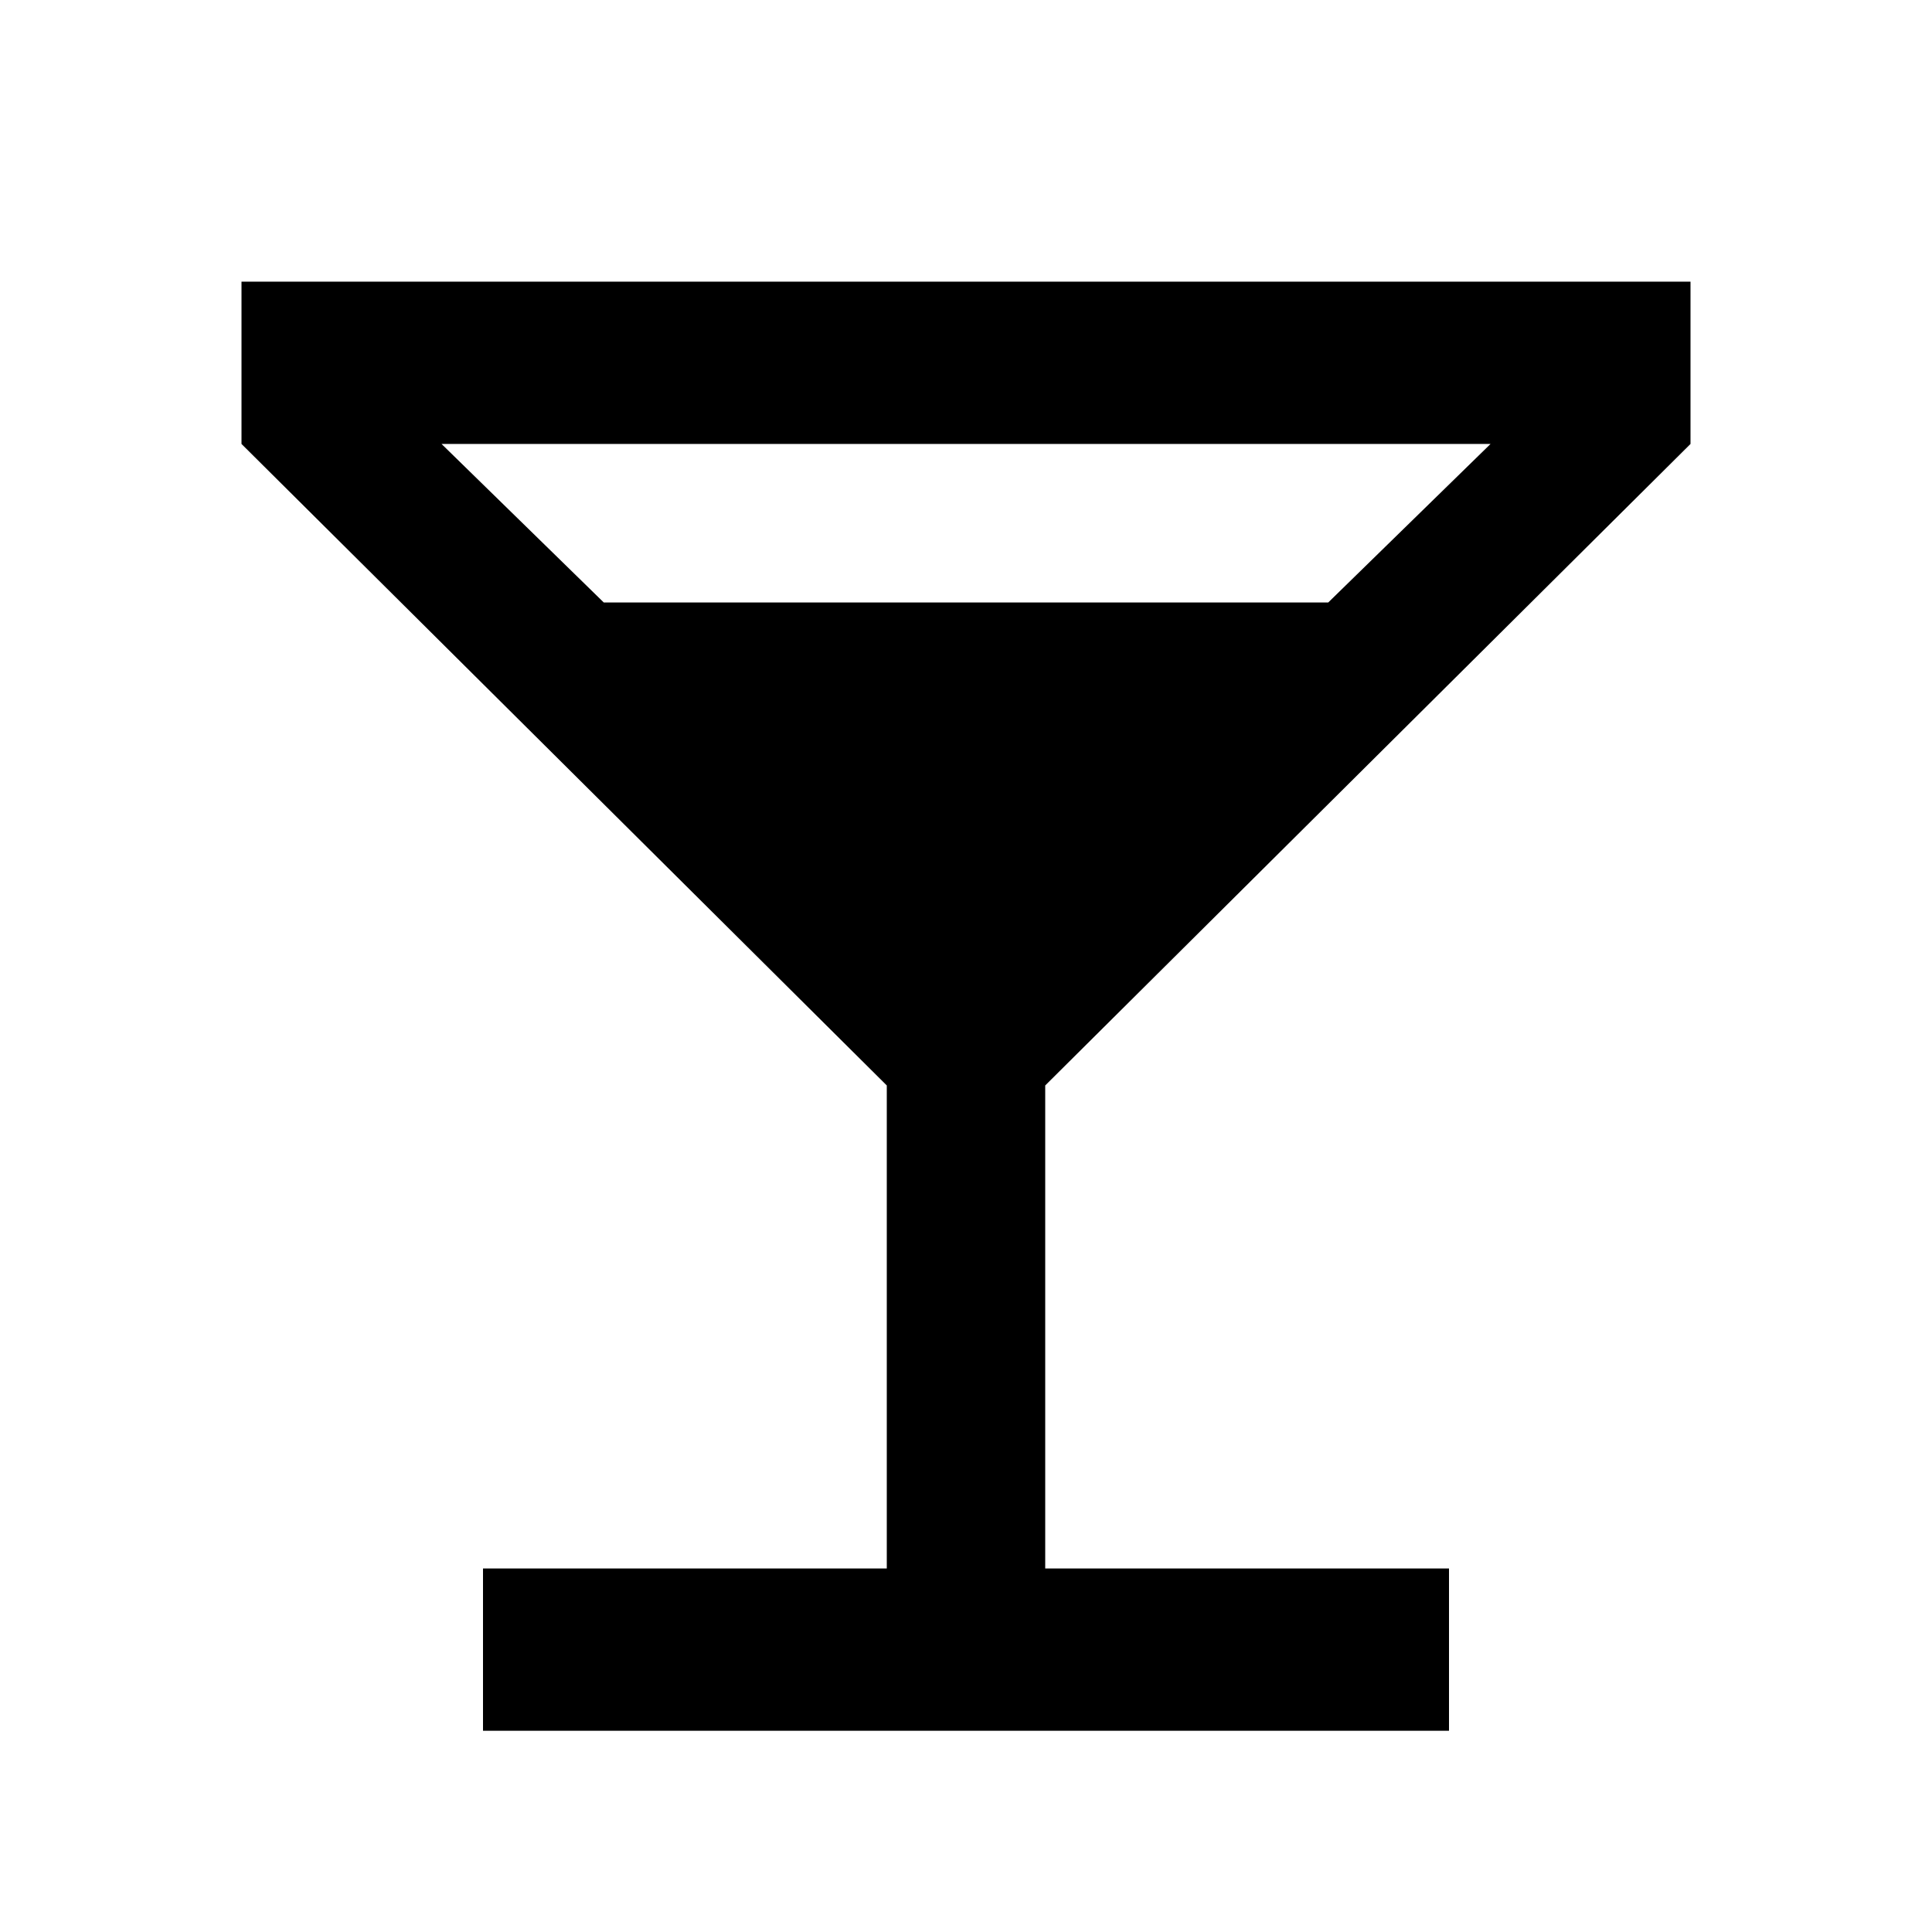 <?xml version="1.0" encoding="utf-8"?>
<!-- Generated by IcoMoon.io -->
<!DOCTYPE svg PUBLIC "-//W3C//DTD SVG 1.1//EN" "http://www.w3.org/Graphics/SVG/1.1/DTD/svg11.dtd">
<svg version="1.1" xmlns="http://www.w3.org/2000/svg" xmlns:xlink="http://www.w3.org/1999/xlink" width="24" height="24" viewBox="0 0 24 24">
<path d="M7.5 7.484h9l2.016-1.969h-13.031zM11.016 13.484l-8.016-7.969v-2.016h18v2.016l-8.016 7.969v6h5.016v2.016h-12v-2.016h5.016v-6z"></path>
</svg>
